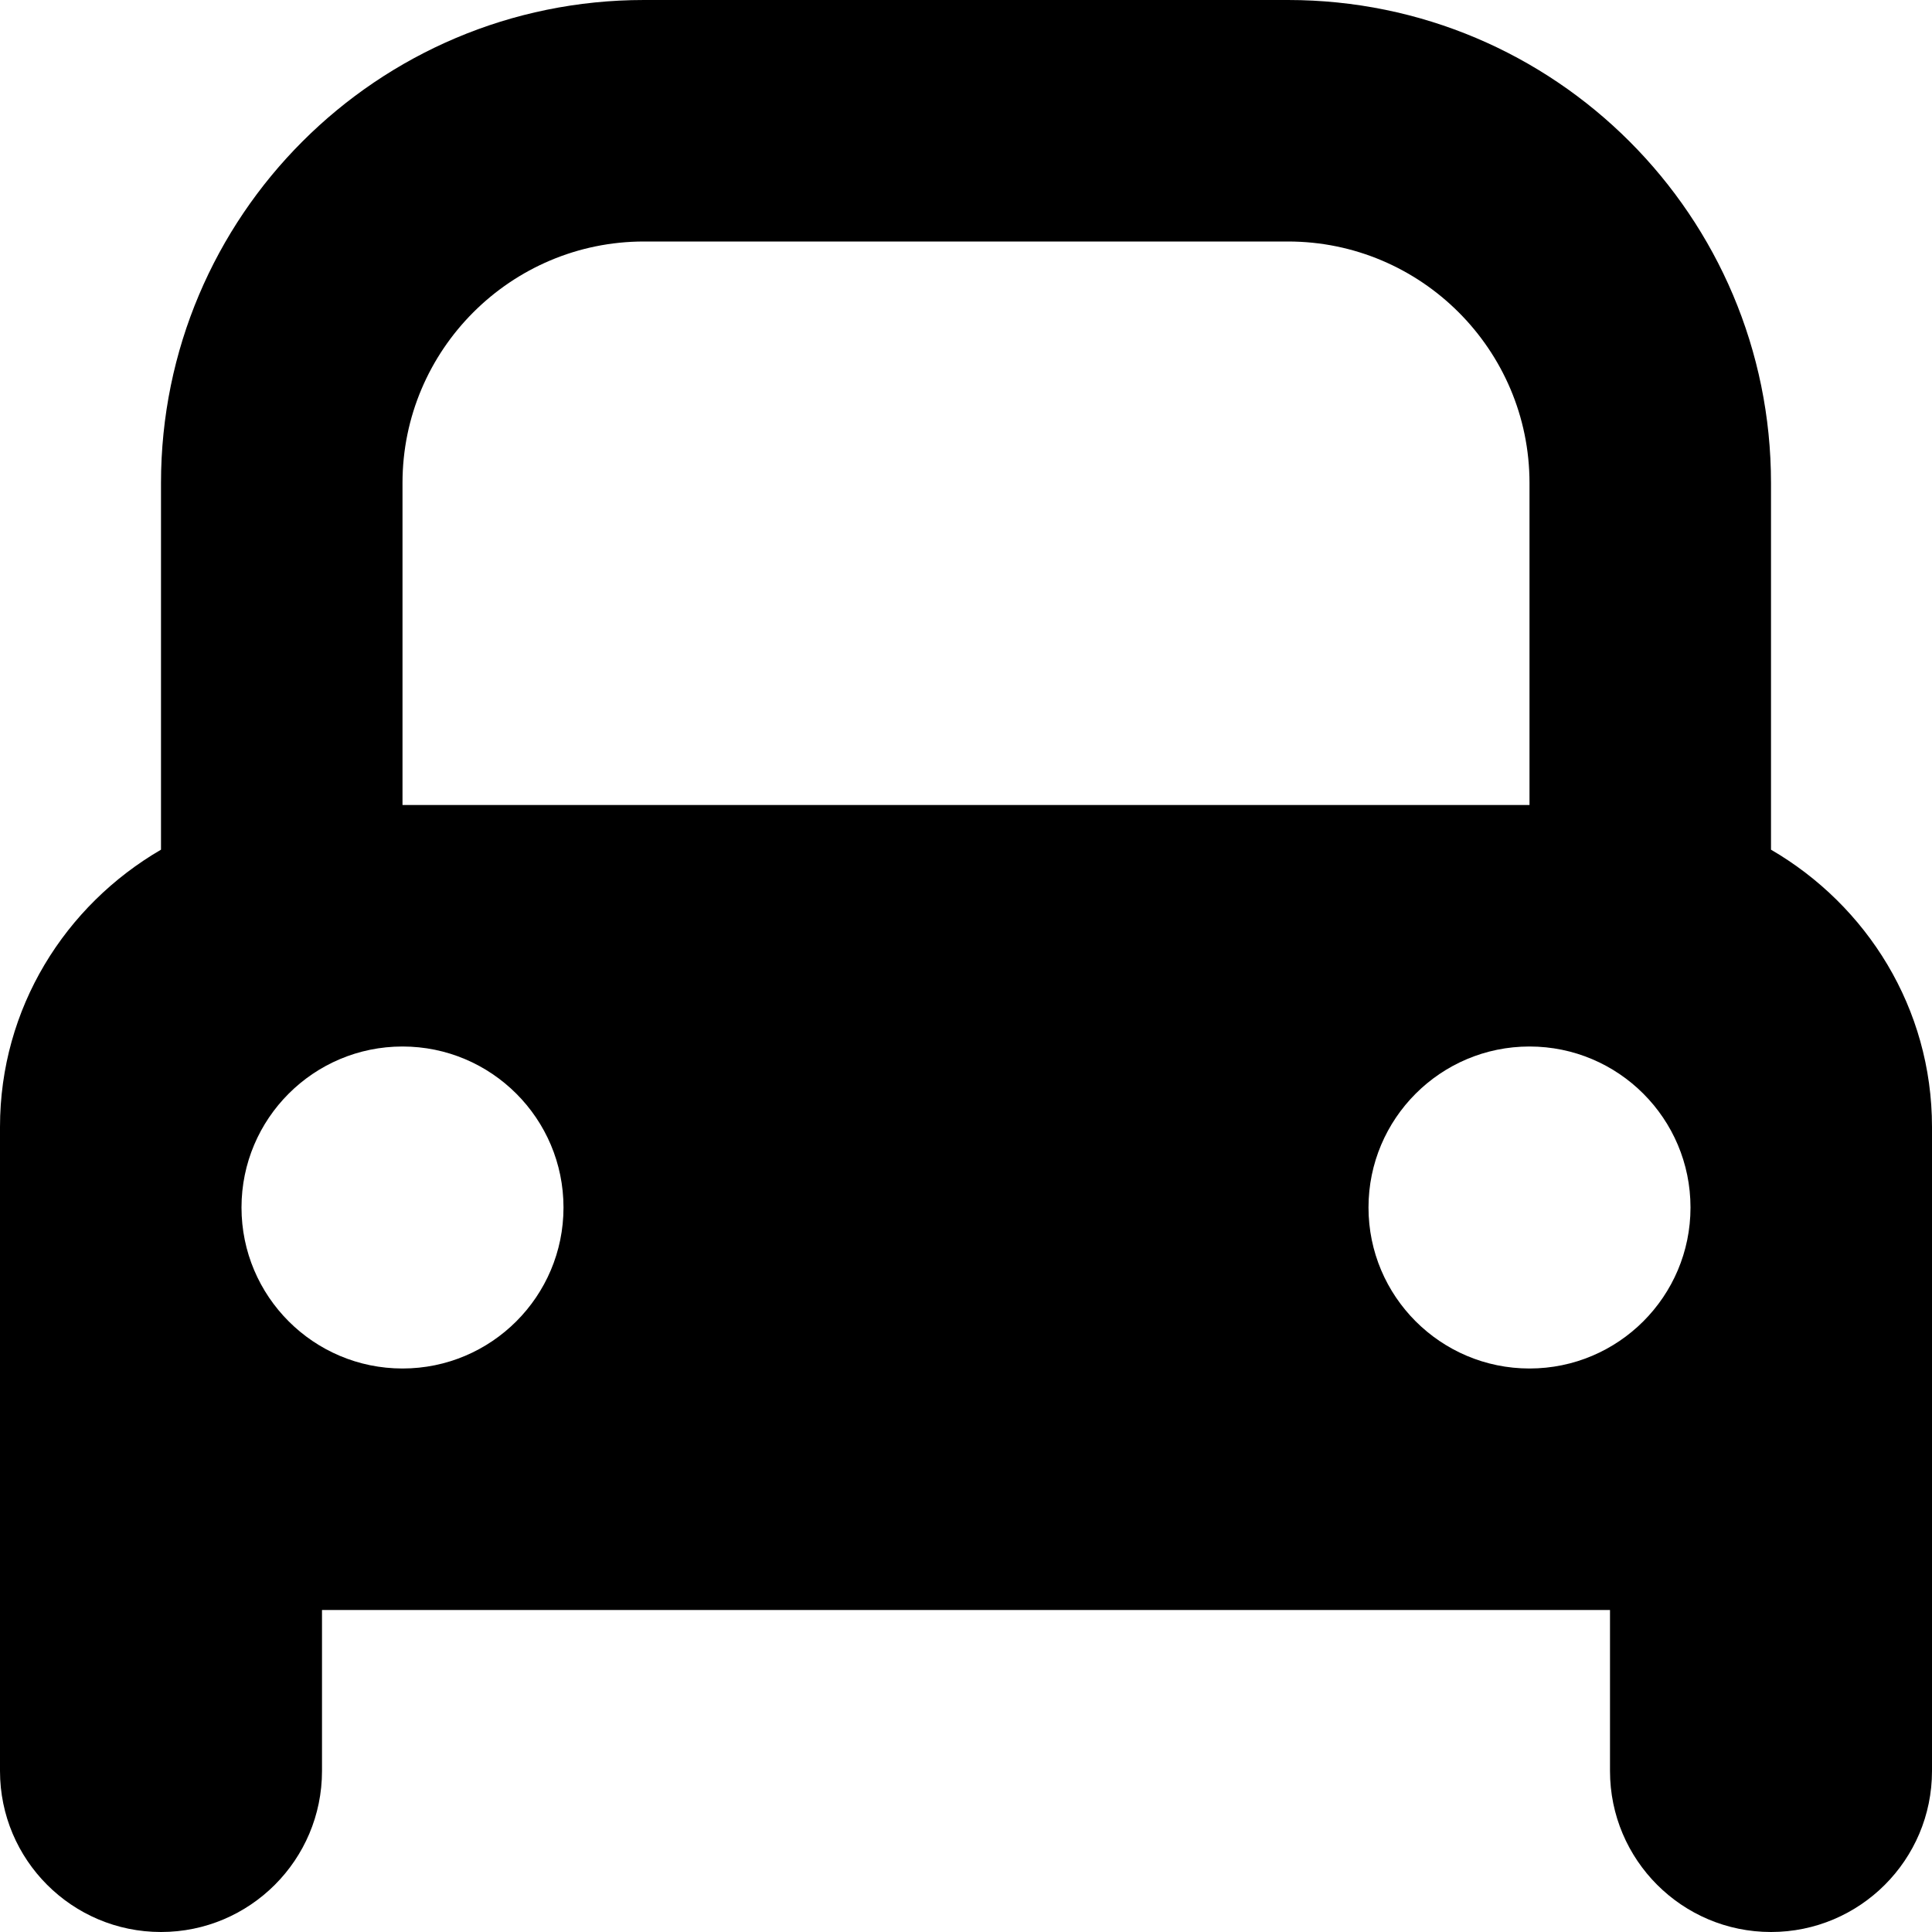 <svg
  width="24"
  height="24"
  viewBox="0 0 24 24"
  fill="none"
  xmlns="http://www.w3.org/2000/svg"
>
  <path
    fill-rule="evenodd"
    d="M22 10.555V6C22 2.686 19.314 0 16 0H8C4.686 0 2 2.686 2 6V10.555C0.809 11.248 0 12.523 0 14V22C0 23.104 0.895 24 2 24C3.104 24 4 23.104 4 22V20H20V22C20 23.104 20.896 24 22 24C23.104 24 24 23.104 24 22V14C24 12.523 23.191 11.248 22 10.555ZM5 6C5 4.346 6.346 3 8 3H16C17.654 3 19 4.346 19 6V10H5V6ZM5 17C3.896 17 3 16.104 3 15C3 13.896 3.896 13 5 13C6.104 13 7 13.896 7 15C7 16.104 6.104 17 5 17ZM19 17C17.896 17 17 16.104 17 15C17 13.896 17.896 13 19 13C20.104 13 21 13.896 21 15C21 16.104 20.104 17 19 17Z"
    fill="currentColor"
  />
</svg>
